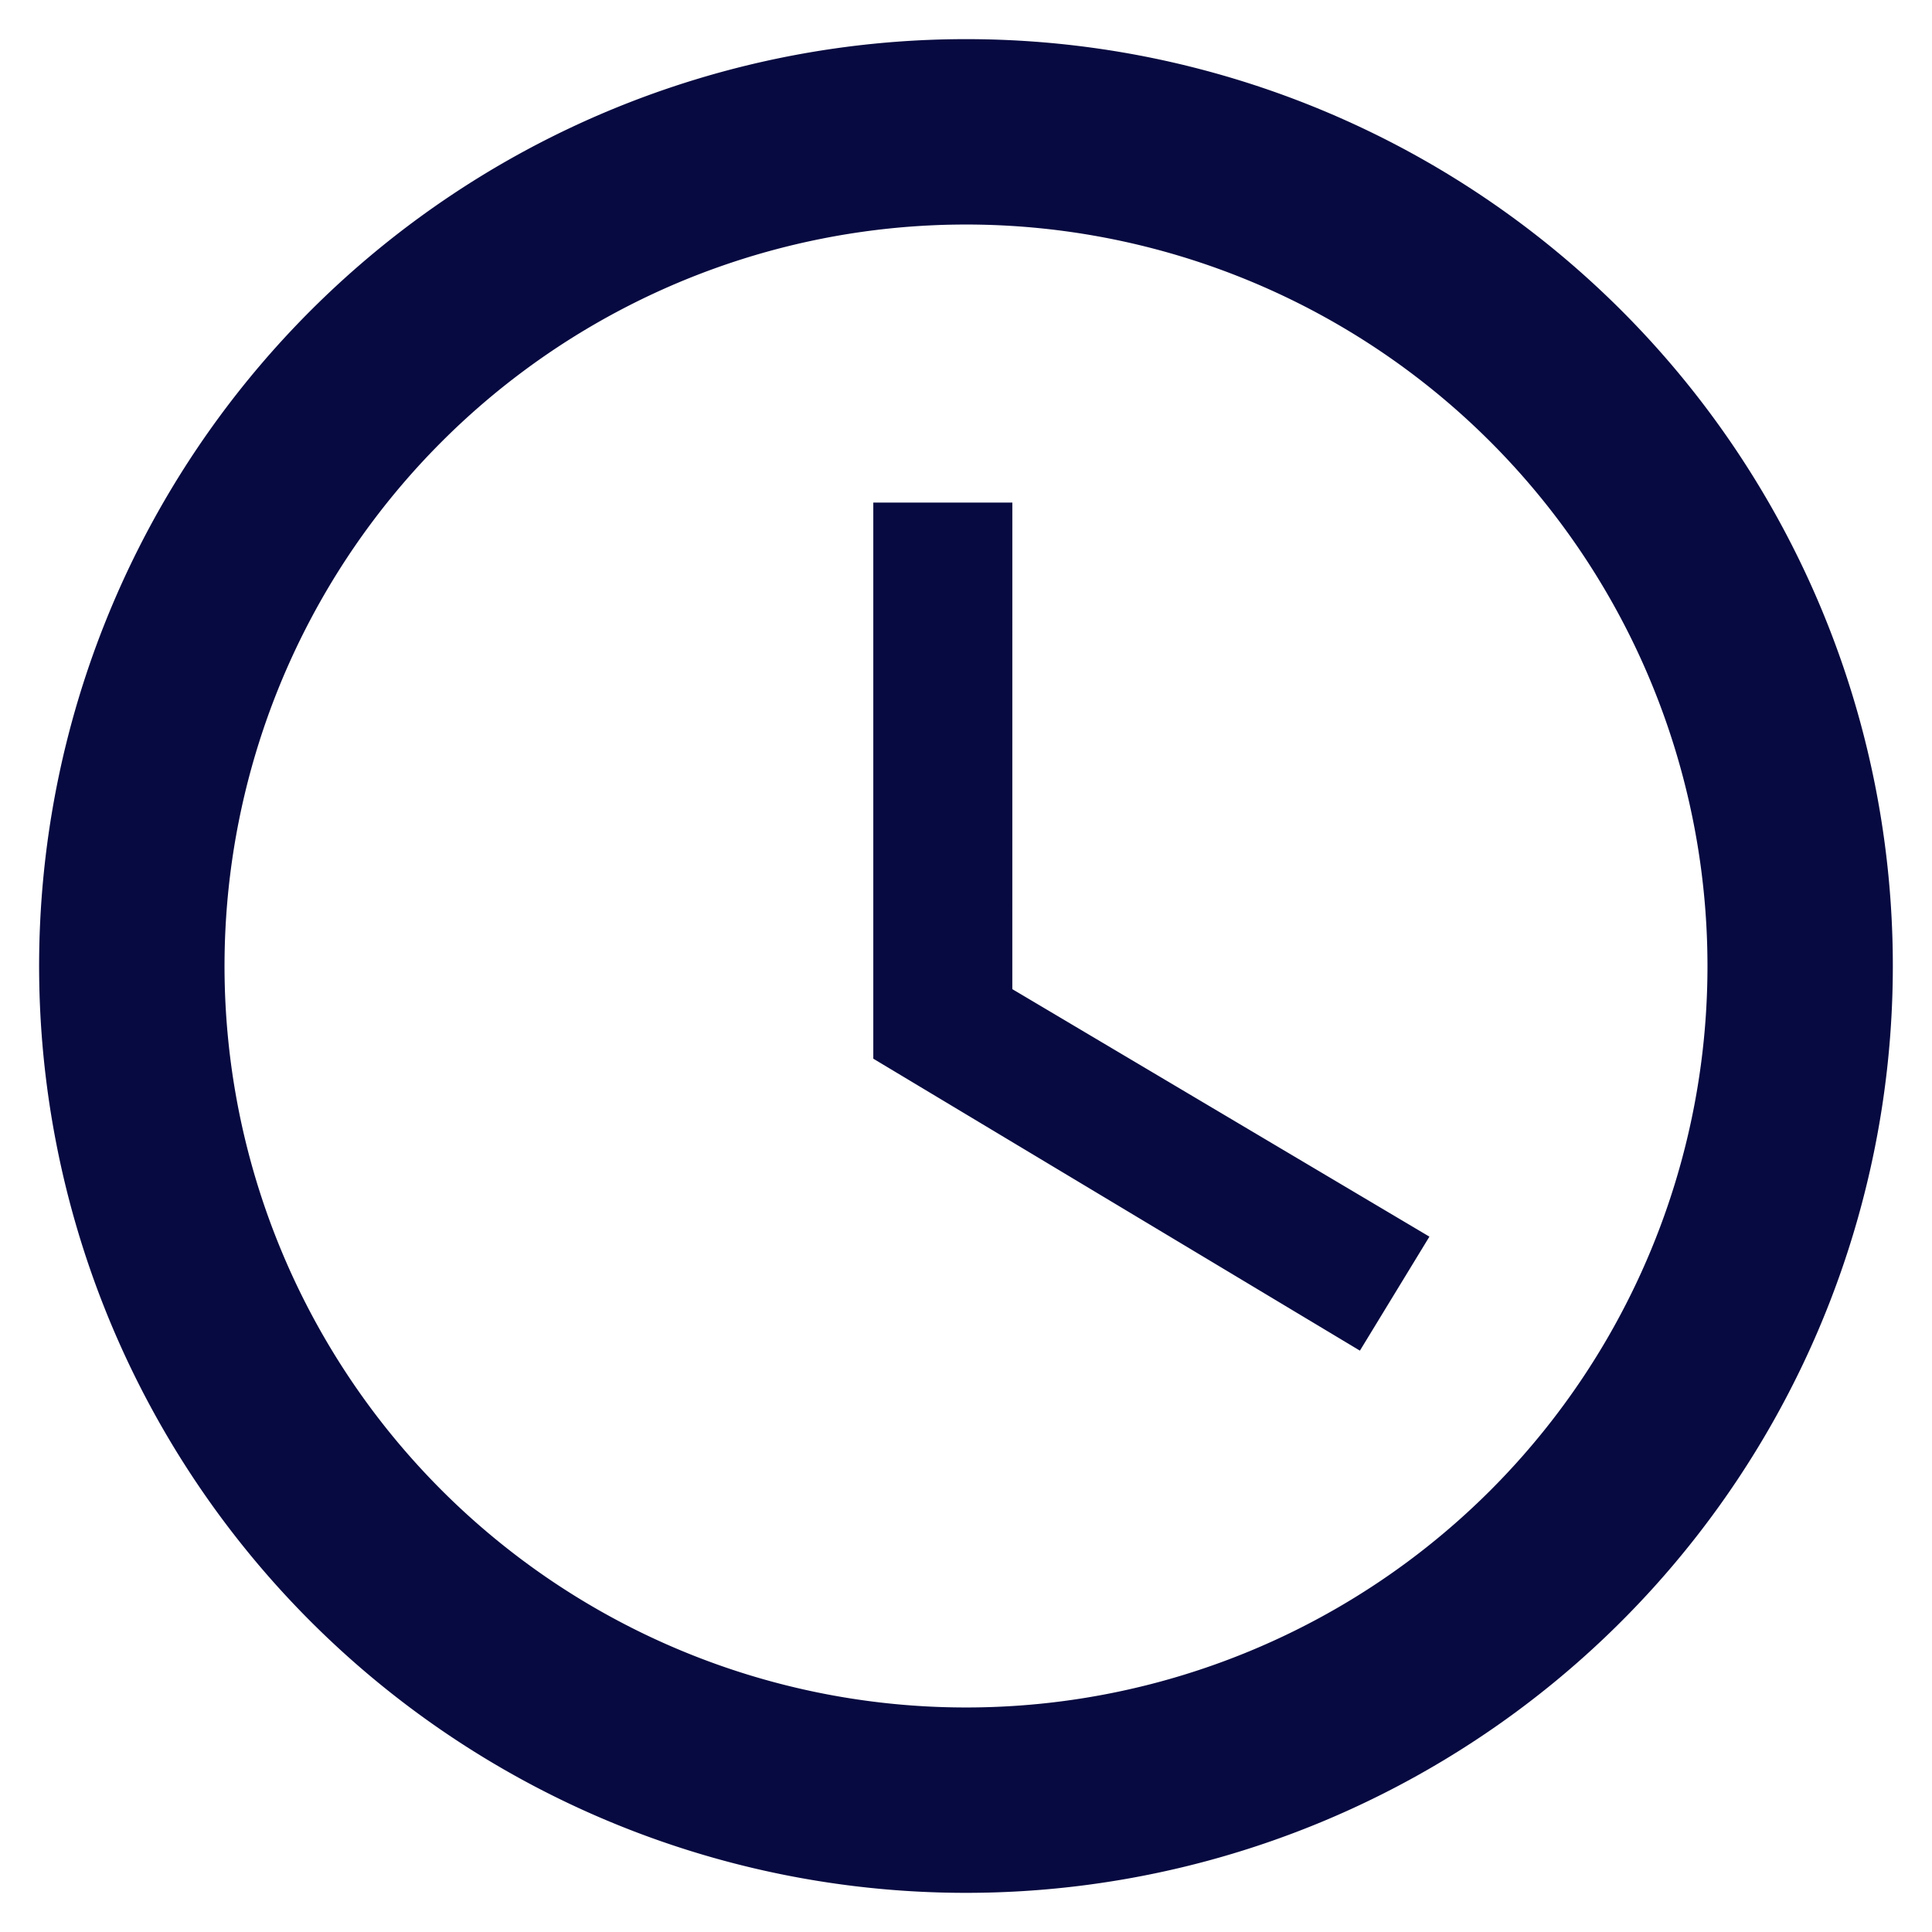 <svg xmlns="http://www.w3.org/2000/svg" width="74.026" height="74.026" viewBox="0 0 74.026 74.026">
  <path id="Clock" d="M37.477,2A35.513,35.513,0,1,0,73.025,37.513,35.5,35.5,0,0,0,37.477,2Zm.036,63.923a28.41,28.41,0,1,1,28.41-28.41A28.4,28.4,0,0,1,37.513,65.923Zm1.776-46.167H33.961V41.064L52.606,52.251l2.663-4.368L39.288,38.4Z" transform="translate(-0.5 -0.5)" fill="#070A40"/>
</svg>
